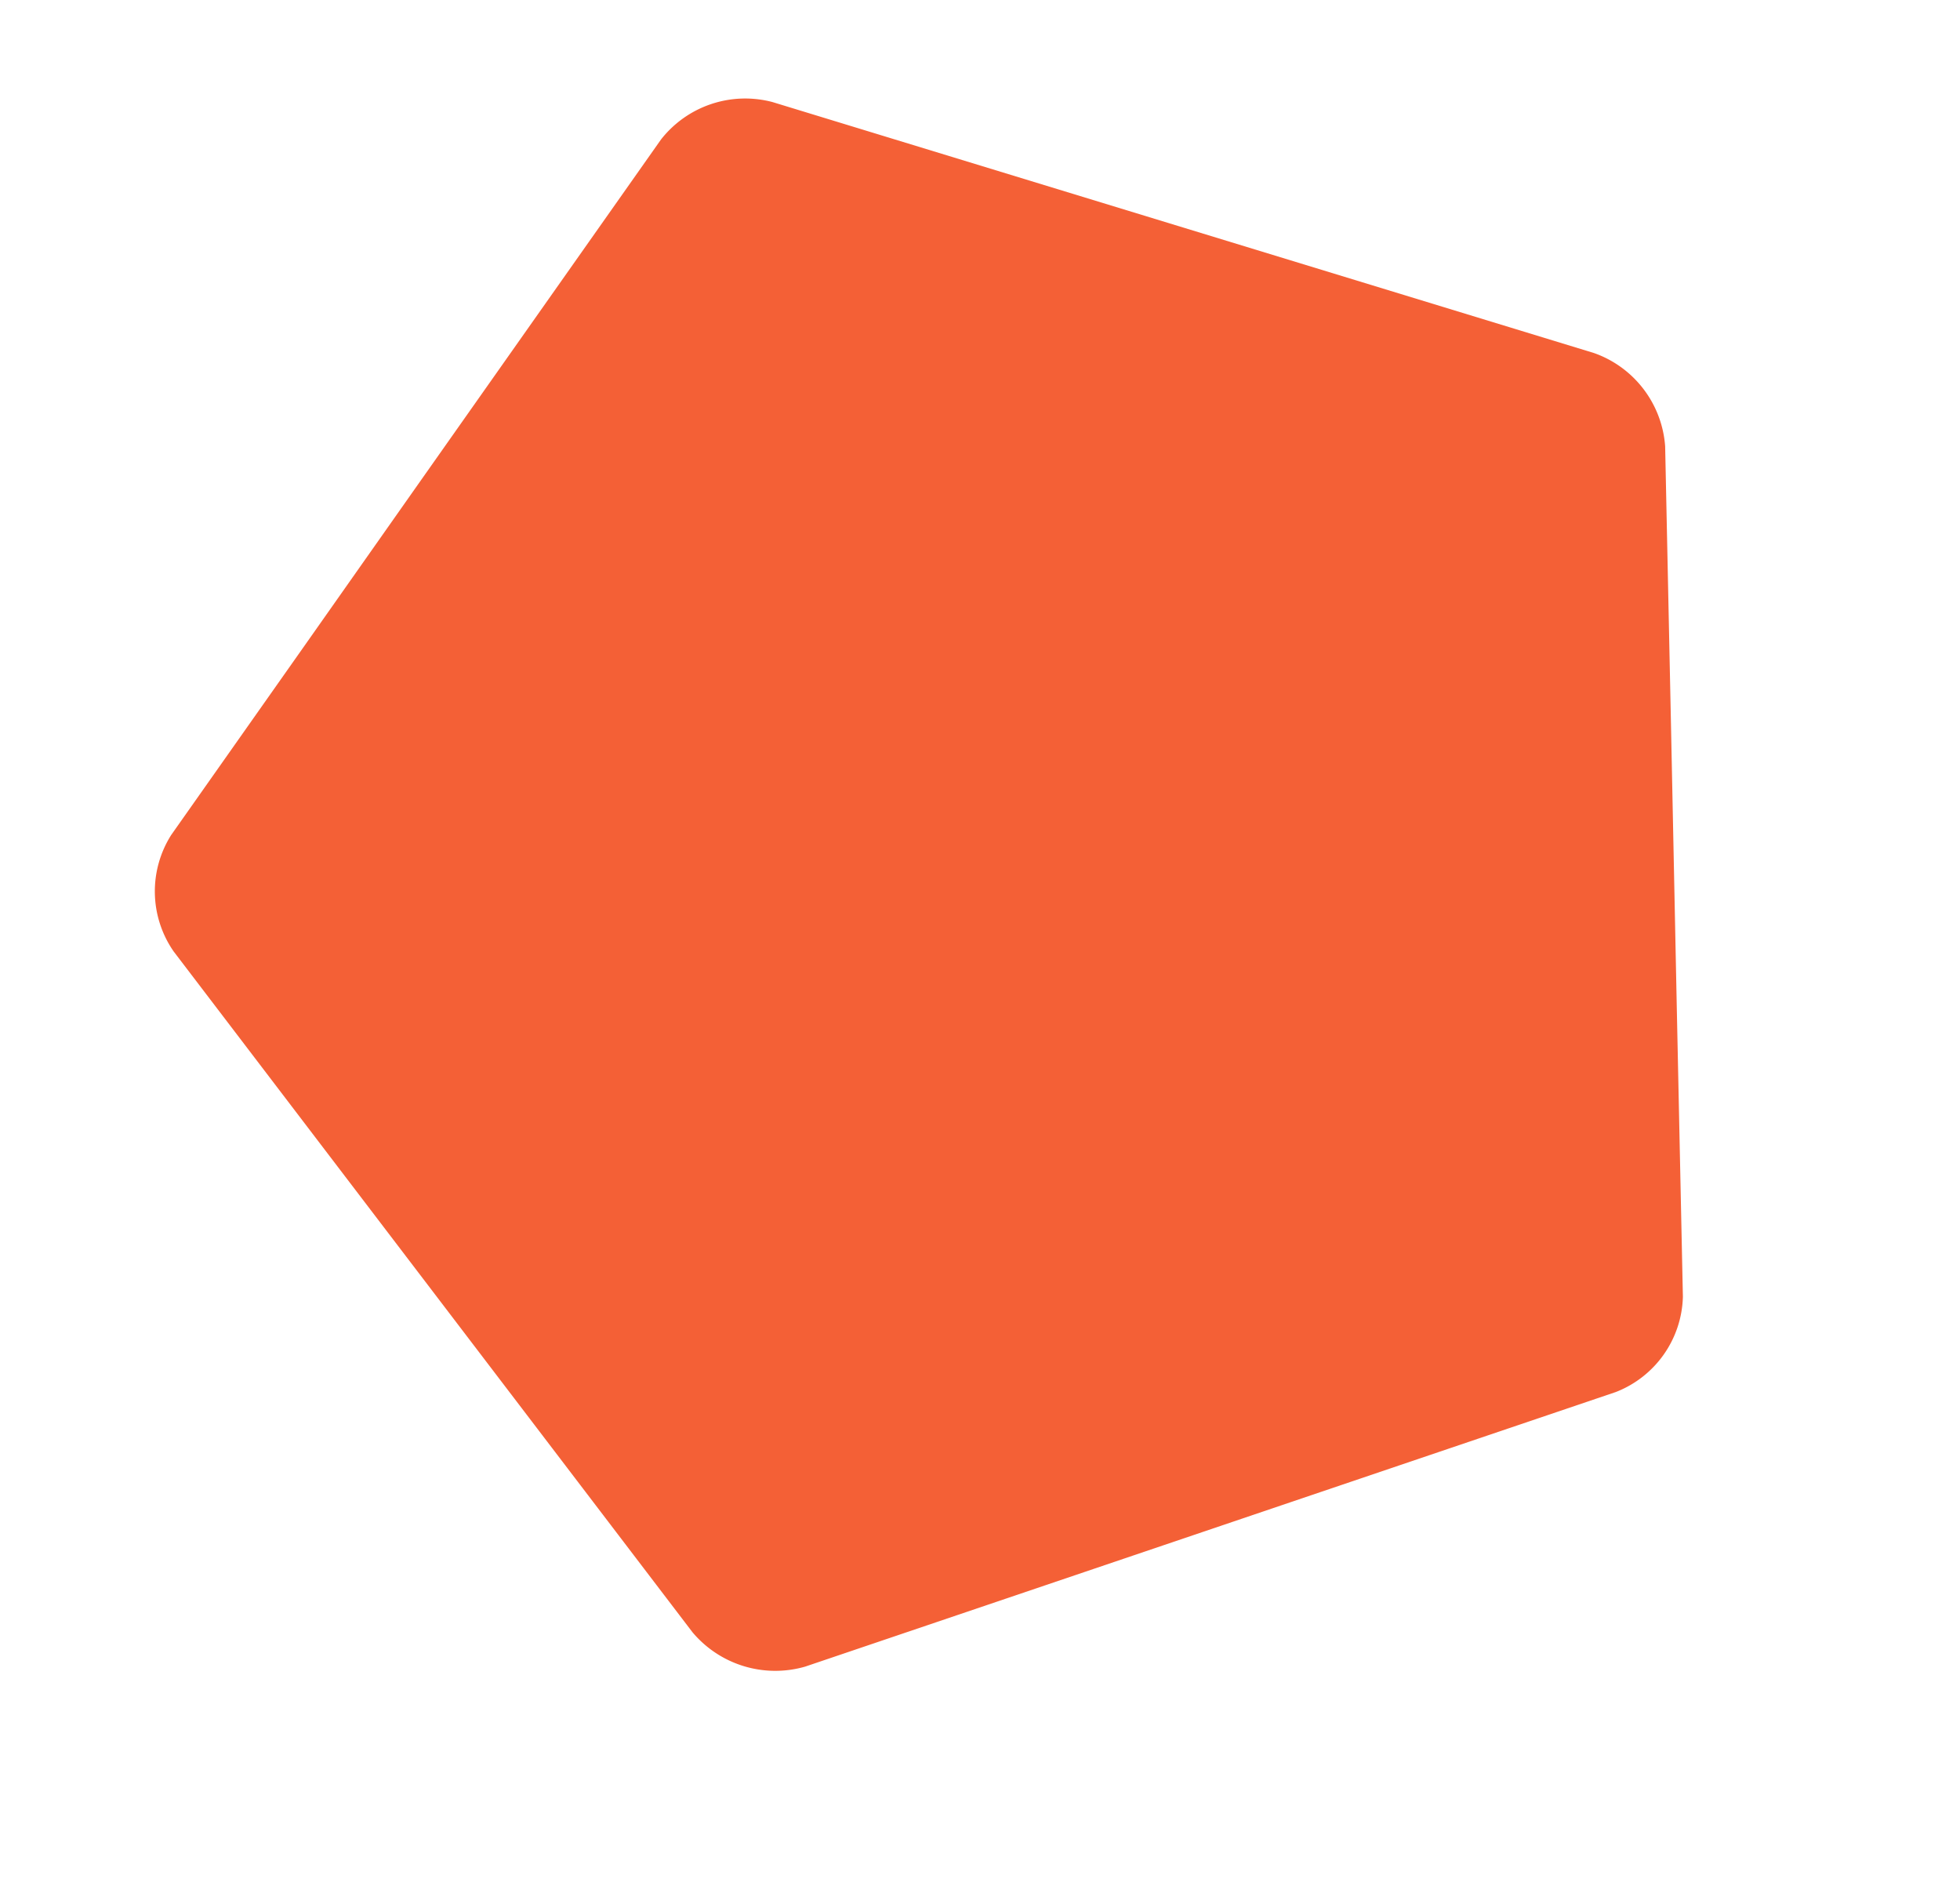 <svg xmlns="http://www.w3.org/2000/svg" width="15.404" height="14.961" viewBox="0 0 15.404 14.961">
  <defs>
    <style>
      .cls-1 {
        fill: #f46036;
      }
    </style>
  </defs>
  <path id="iStock-1082922466" class="cls-1" d="M163.483,242.2l-3.117-1.024h0l-1.525-.5-1.711-.562a.828.828,0,0,0-.871.286l-3.926,5.464a.85.85,0,0,0,0,.926l3.926,5.465a.827.827,0,0,0,.871.286l2.151-.707h0l2.134-.7h0l2.067-.679a.841.841,0,0,0,.538-.749v-6.754A.841.841,0,0,0,163.483,242.2Z" transform="matrix(0.292, -0.956, 0.956, 0.292, -274.085, 86.663)"/>
</svg>
